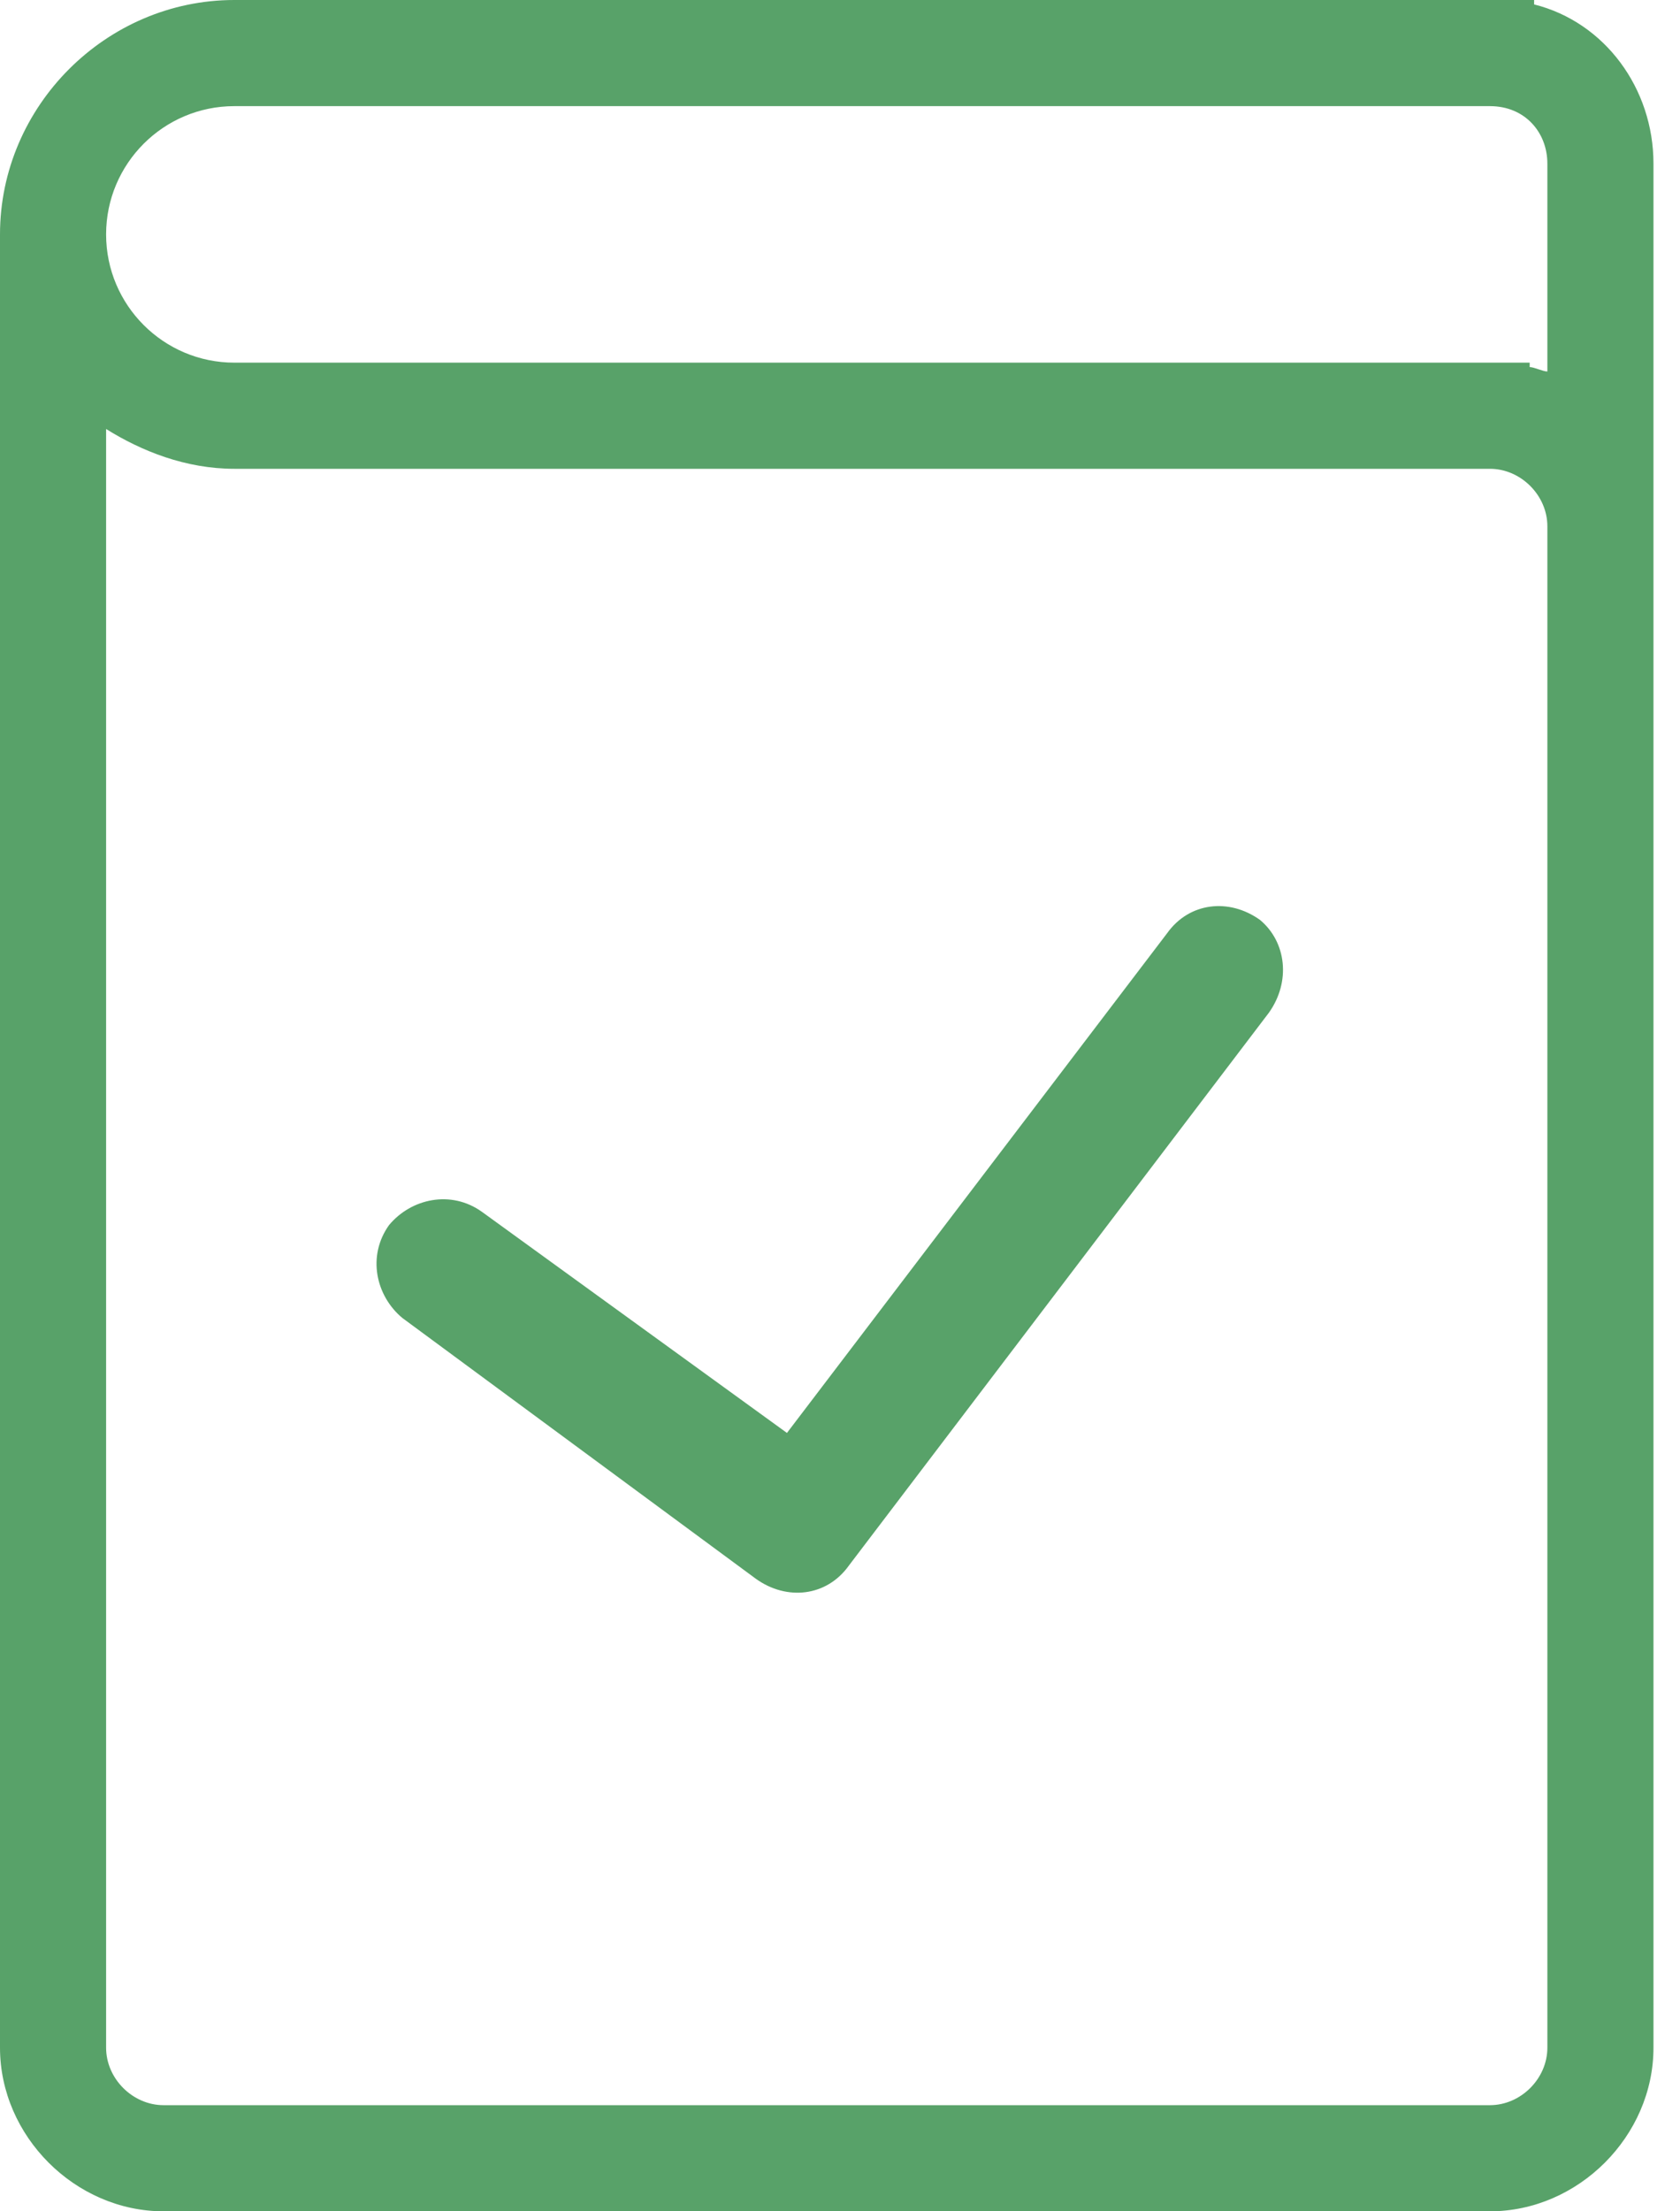 <?xml version="1.0" encoding="utf-8"?>
<!-- Generator: Adobe Illustrator 18.0.0, SVG Export Plug-In . SVG Version: 6.00 Build 0)  -->
<!DOCTYPE svg PUBLIC "-//W3C//DTD SVG 1.1//EN" "http://www.w3.org/Graphics/SVG/1.1/DTD/svg11.dtd">
<svg version="1.1" id="Слой_1" xmlns="http://www.w3.org/2000/svg" xmlns:xlink="http://www.w3.org/1999/xlink" x="0px" y="0px"
	 viewBox="0 0 38 50" enable-background="new 0 0 38 50" xml:space="preserve">
<title>documents</title>
<desc>Created with Sketch.</desc>
<g>
	<path fill="none" d="M33.7,10.6H5.3c-1.1,0-2.1-0.3-2.9-0.9v2.2v34.4c0,0.7,0.6,1.3,1.3,1.3h30c0.7,0,1.3-0.6,1.3-1.3V11.9
		C35,11.2,34.5,10.6,33.7,10.6z M28.7,22.9l-9.5,12.5c-0.5,0.7-1.4,0.8-2.1,0.3l-8-5.9c-0.7-0.5-0.8-1.4-0.3-2.1
		c0.5-0.7,1.4-0.8,2.1-0.3l6.9,5l8.6-11.3c0.5-0.7,1.4-0.8,2.1-0.3C29.1,21.3,29.2,22.2,28.7,22.9z"/>
	<path fill="none" d="M33.7,2.4H5.3c-1.6,0-2.9,1.3-2.9,2.9s1.3,2.9,2.9,2.9h29.4v0.1c0.1,0,0.3,0.1,0.4,0.1V3.7
		C35,3,34.5,2.4,33.7,2.4z"/>
	<path fill="#58a269" d="M28.5,20.8c-0.7-0.5-1.6-0.4-2.1,0.3l-8.6,11.3l-6.9-5c-0.7-0.5-1.6-0.3-2.1,0.3c-0.5,0.7-0.3,1.6,0.3,2.1
		l8,5.9c0.7,0.5,1.6,0.4,2.1-0.3l9.5-12.5C29.2,22.2,29.1,21.3,28.5,20.8z"/>
	<path fill="#58a269" d="M34.7,0.1V0H5.3C2.4,0,0,2.4,0,5.3c0,0.2,0,0.4,0,0.6h0v6v34.4c0,2,1.7,3.7,3.7,3.7h30c2,0,3.7-1.7,3.7-3.7
		V12.7v-9C37.4,2,36.3,0.5,34.7,0.1z M35,46.3c0,0.7-0.6,1.3-1.3,1.3h-30c-0.7,0-1.3-0.6-1.3-1.3V11.9V9.7c0.8,0.5,1.8,0.9,2.9,0.9
		h28.4c0.7,0,1.3,0.6,1.3,1.3V46.3z M35,8.4c-0.1,0-0.3-0.1-0.4-0.1V8.2H5.3c-1.6,0-2.9-1.3-2.9-2.9s1.3-2.9,2.9-2.9h28.4
		C34.5,2.4,35,3,35,3.7V8.4z"/>
</g>
</svg>
